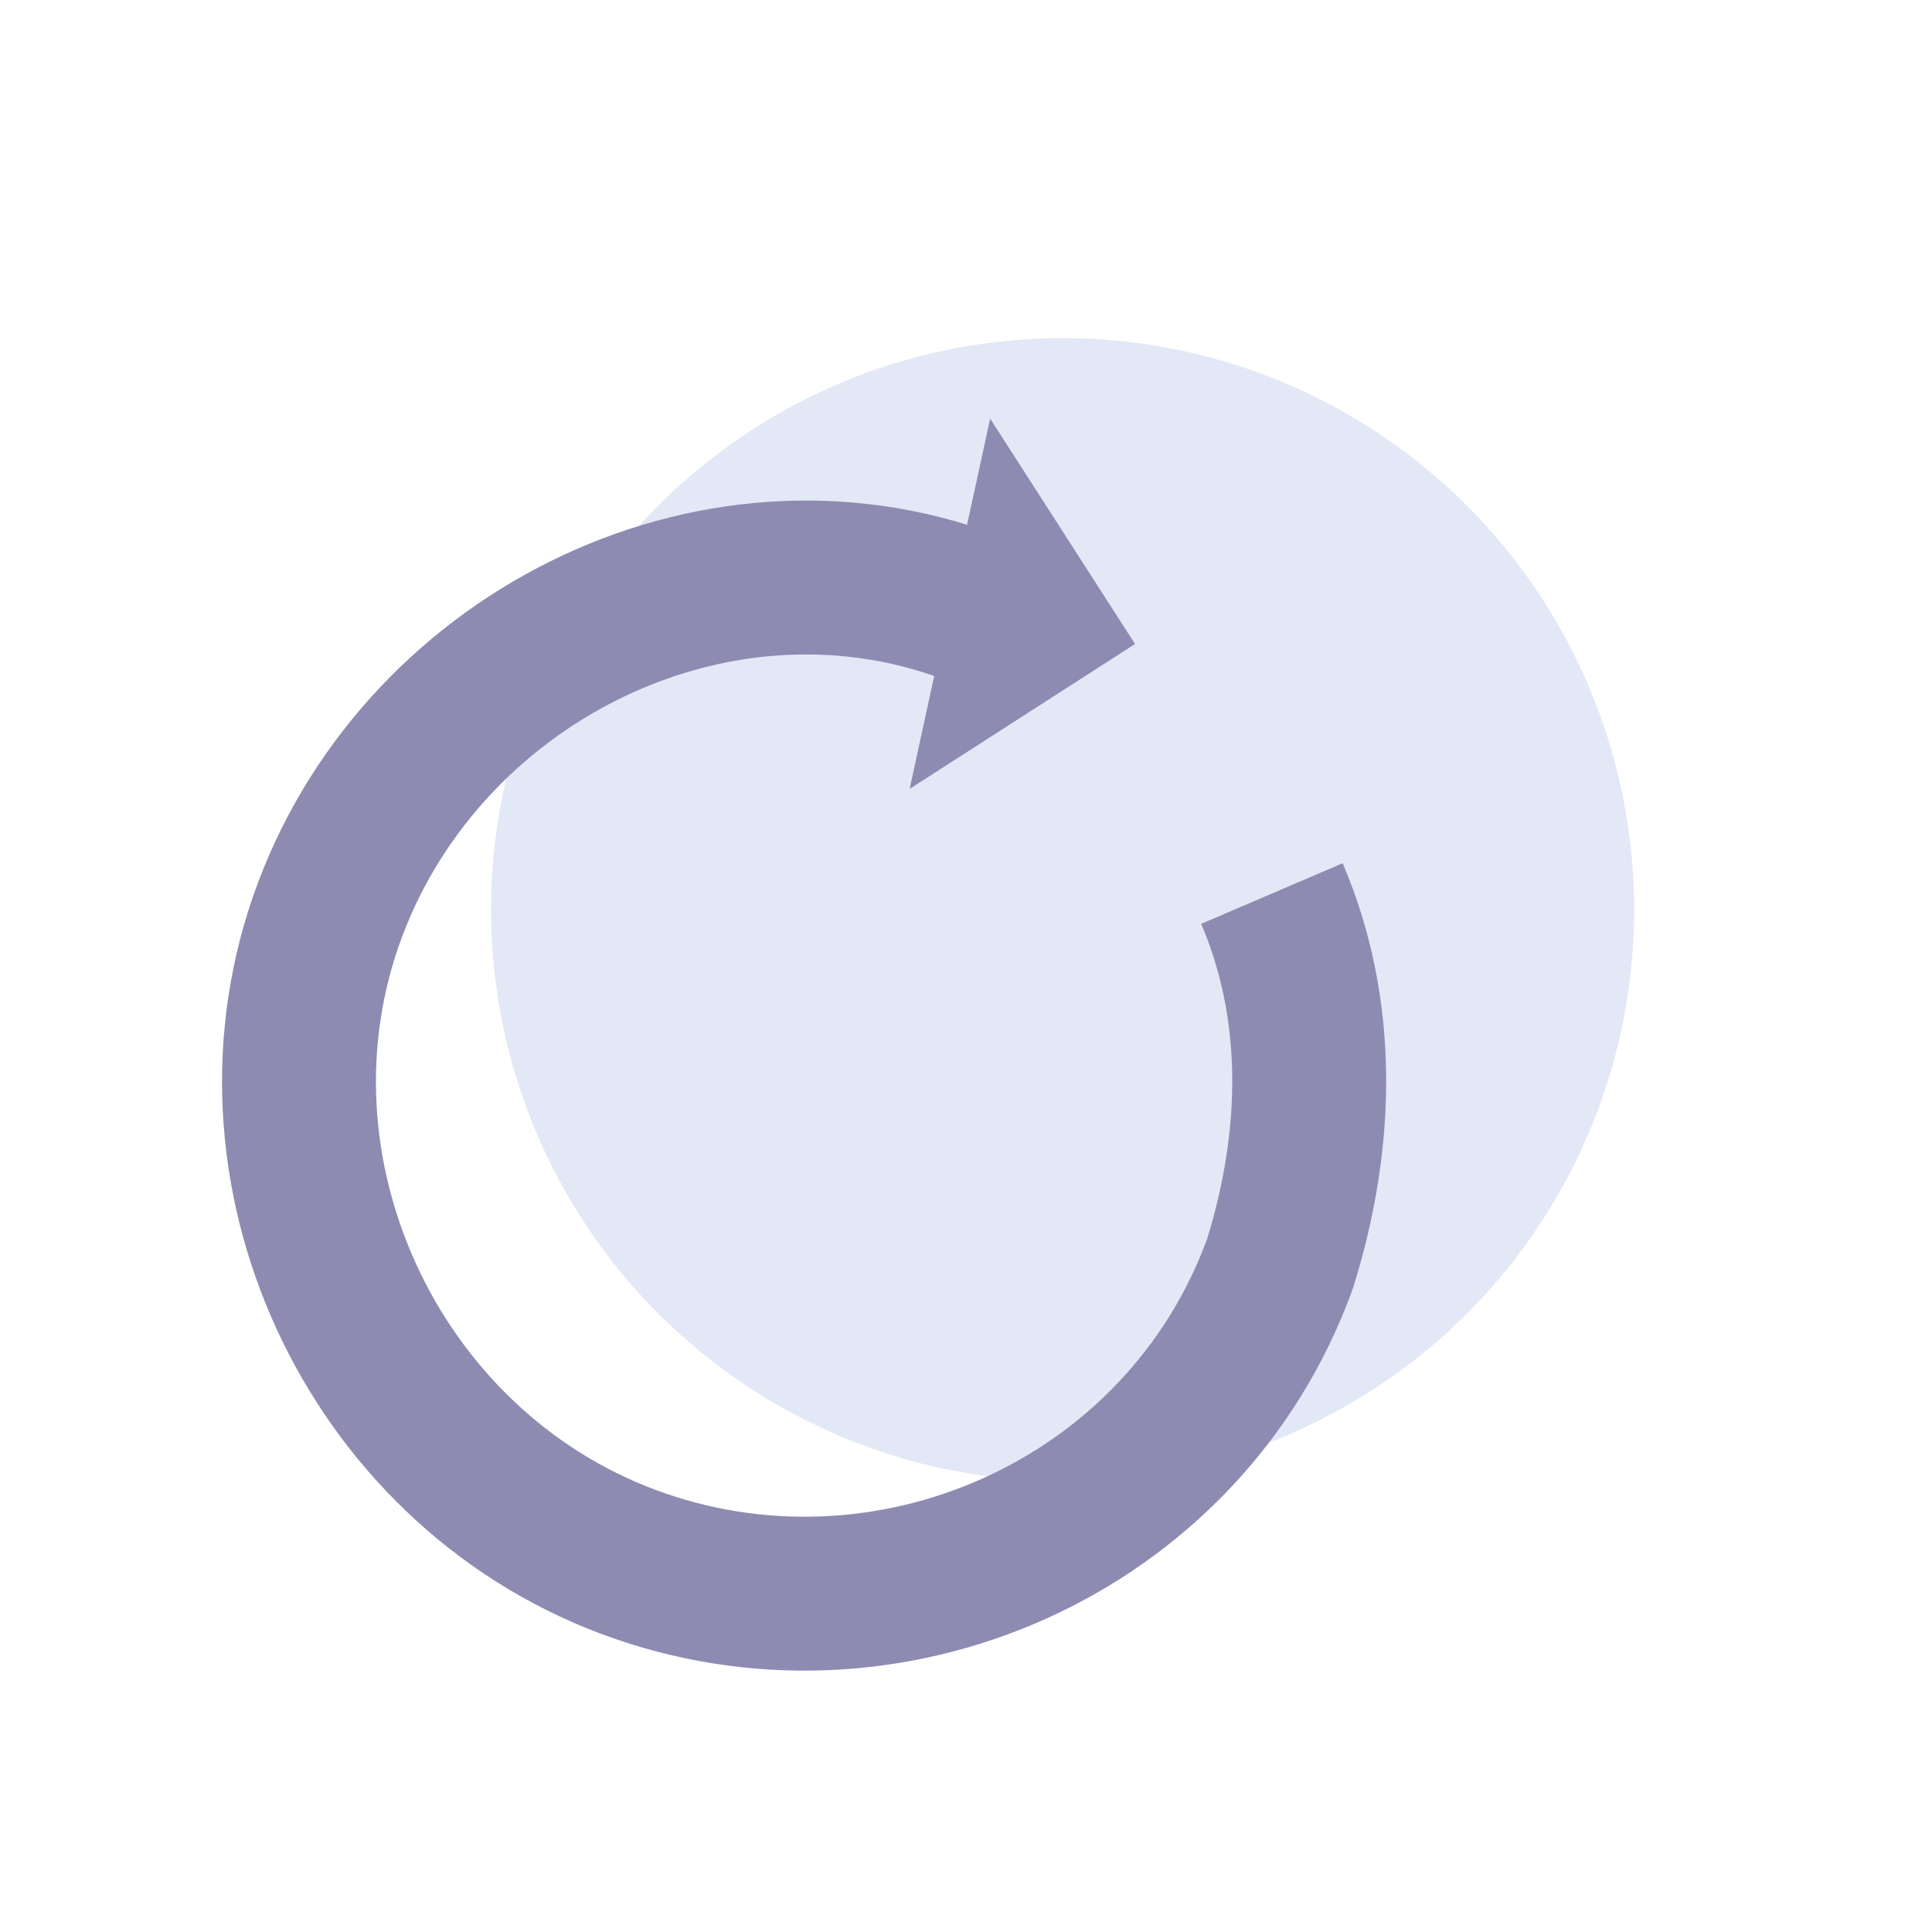 <?xml version="1.0" encoding="utf-8"?>
<!-- Generator: Adobe Illustrator 21.0.0, SVG Export Plug-In . SVG Version: 6.00 Build 0)  -->
<svg version="1.1" id="Layer_1" xmlns="http://www.w3.org/2000/svg" xmlns:xlink="http://www.w3.org/1999/xlink" x="0px" y="0px"
	 viewBox="0 0 24 24" style="enable-background:new 0 0 24 24;" xml:space="preserve">
<style type="text/css">
	.st0{fill:#E3E8F6;}
	.st1{fill:none;stroke:#8E8BB2;stroke-width:1.912;stroke-miterlimit:10;}
	.st2{fill:#8E8BB2;}
</style>
<g>
	<circle class="st0" cx="13.2" cy="11.3" r="7.1"/>
	<g>
		<path class="st1" d="M15.8,11.1c0.6,1.4,0.6,3,0.1,4.6c-1.2,3.3-4.9,4.9-8.1,3.7s-4.9-4.9-3.7-8.1S9,6.3,12.2,7.6"/>
	</g>
	<polygon class="st2" points="14.1,8 11.3,9.8 12.3,5.2 	"/>
</g>
</svg>
